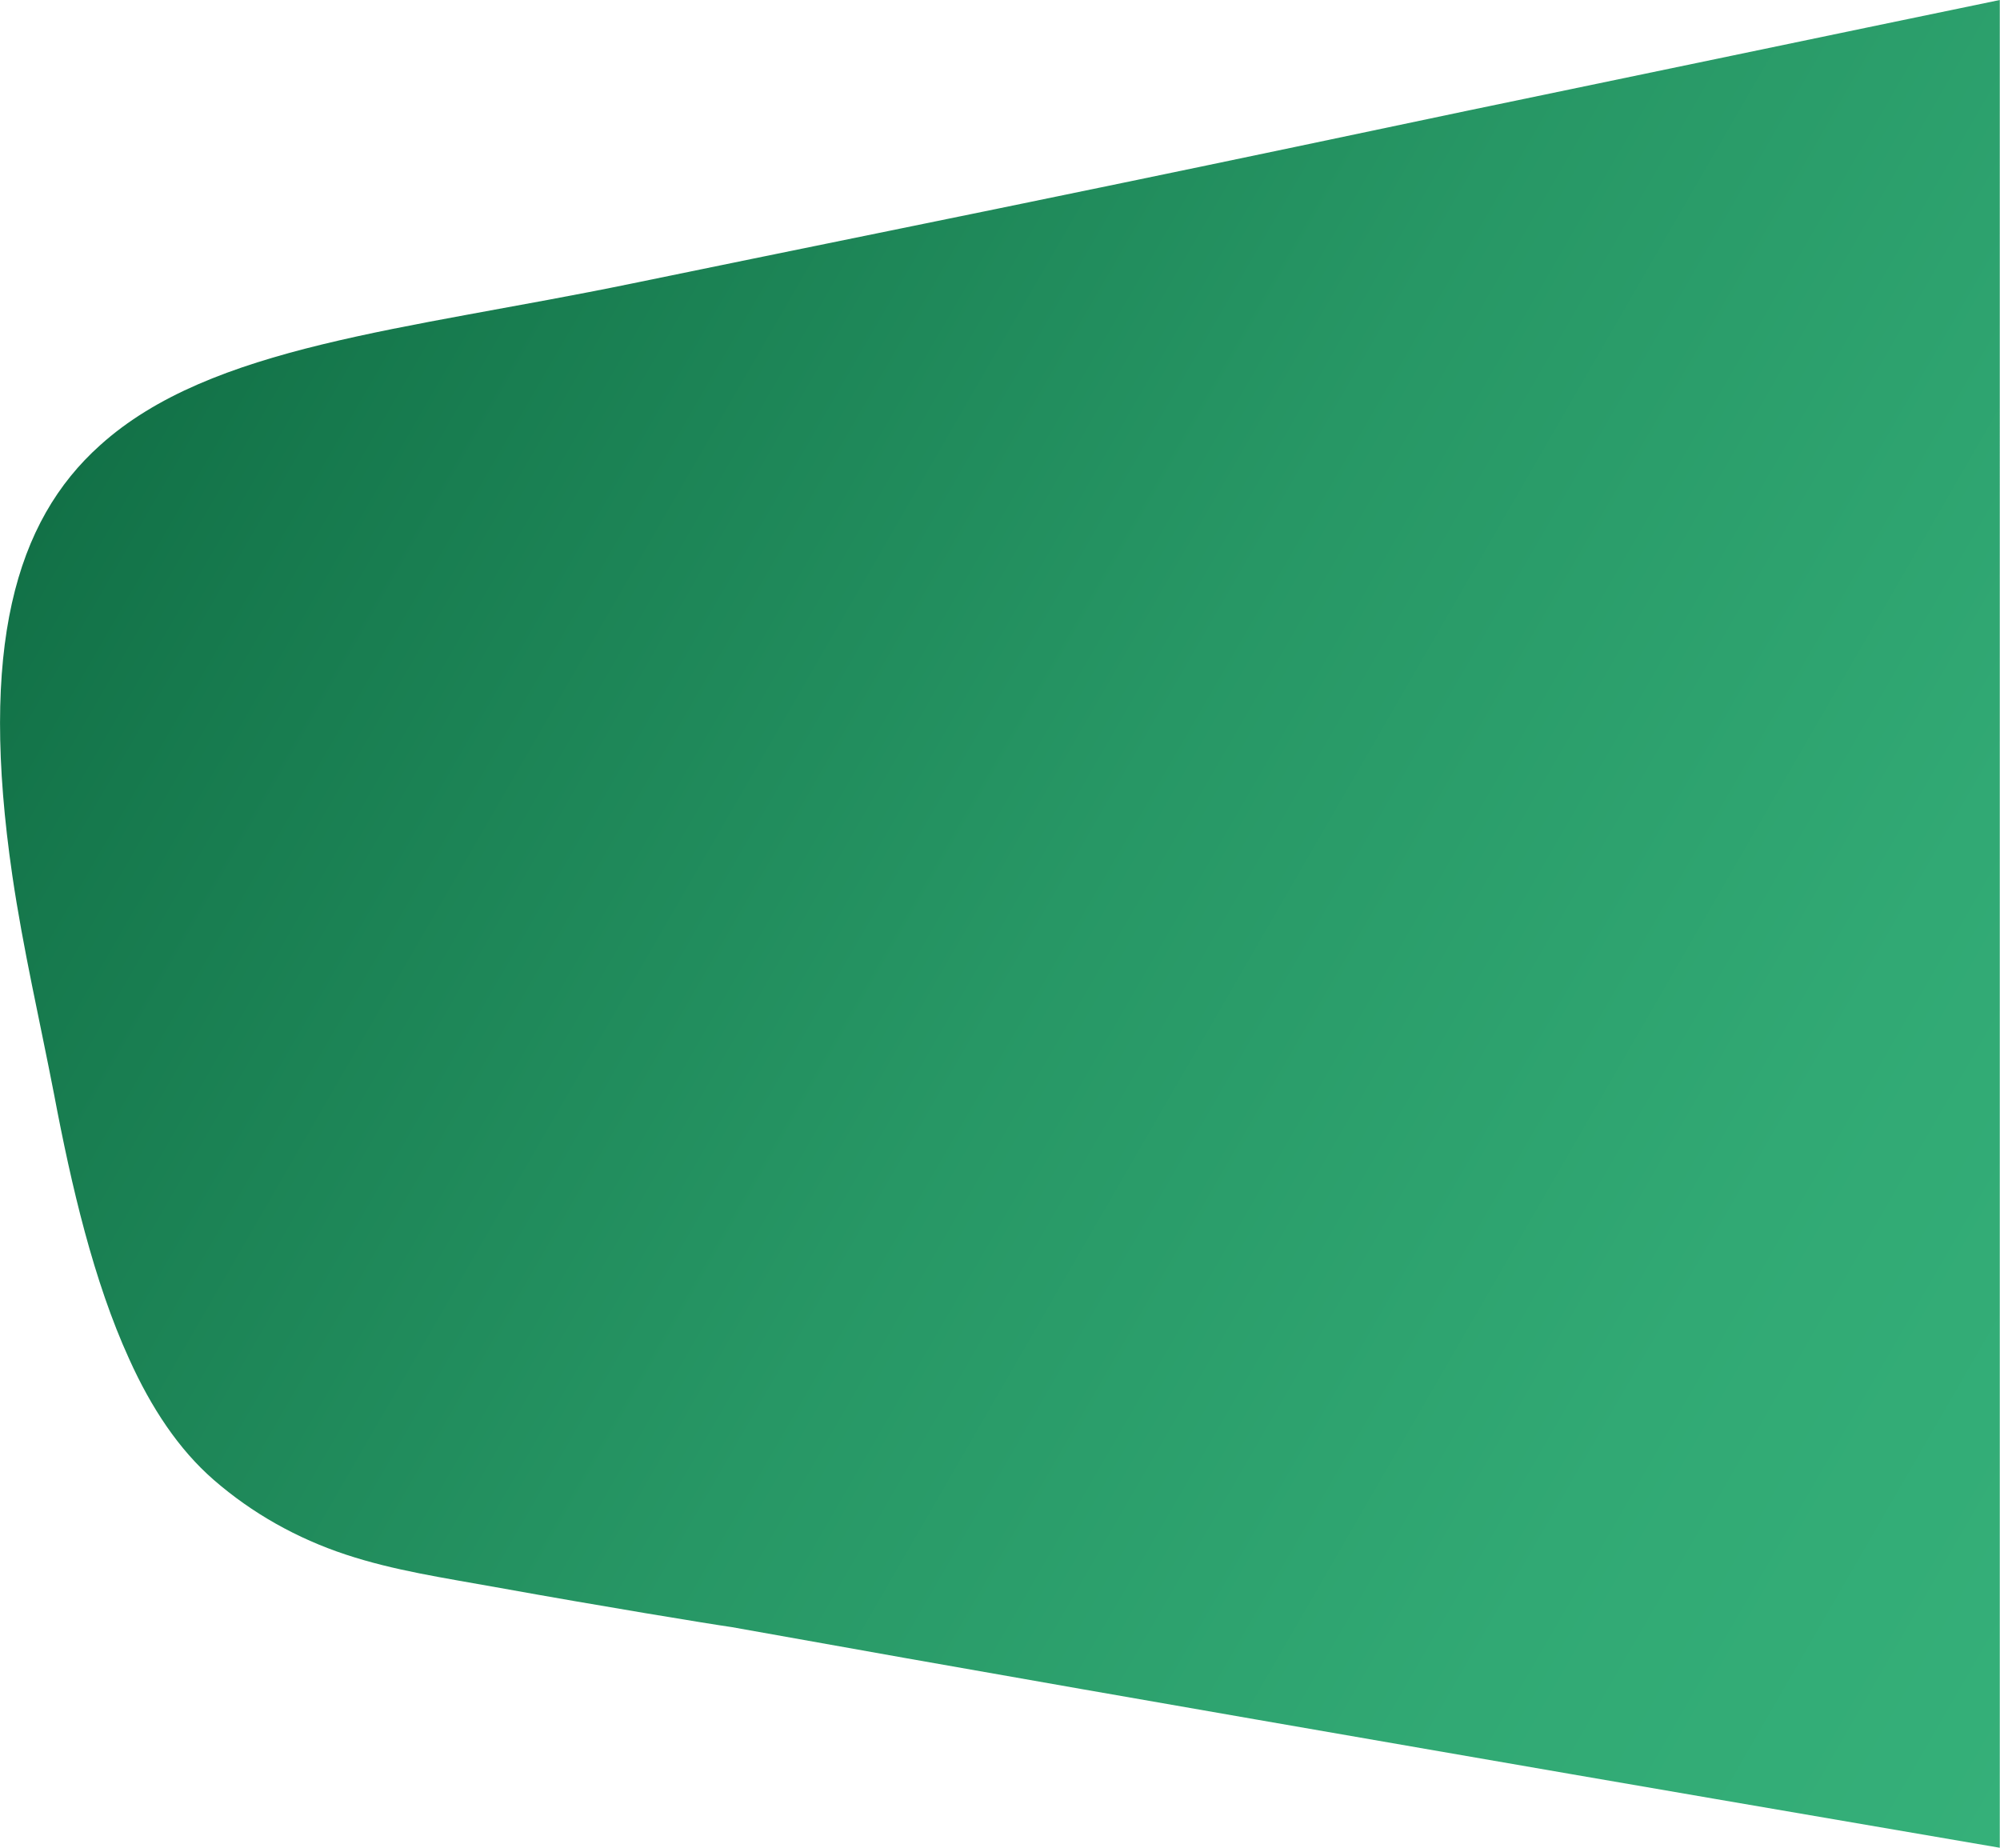 <?xml version="1.0" encoding="utf-8"?>
<!-- Generator: Adobe Illustrator 22.1.0, SVG Export Plug-In . SVG Version: 6.00 Build 0)  -->
<svg version="1.1" id="Layer_1" xmlns="http://www.w3.org/2000/svg" xmlns:xlink="http://www.w3.org/1999/xlink" x="0px" y="0px"
	 viewBox="0 0 920.9 850.8" style="enable-background:new 0 0 920.9 850.8;" xml:space="preserve">
<style type="text/css">
	.st0{fill:url(#SVGID_1_);}
</style>
<g id="Layer_x0020_1">
	<linearGradient id="SVGID_1_" gradientUnits="userSpaceOnUse" x1="97.083" y1="104.308" x2="1038.153" y2="647.635">
		<stop  offset="0" style="stop-color:#127147"/>
		<stop  offset="8.567137e-02" style="stop-color:#16794D"/>
		<stop  offset="0.457" style="stop-color:#279765"/>
		<stop  offset="0.774" style="stop-color:#31A974"/>
		<stop  offset="1" style="stop-color:#35B079"/>
	</linearGradient>
	<path class="st0" d="M5.7,403.3c4.9,33.4,12.7,67,19.2,100.6c8,42.3,18.2,86,34.6,121.9c10.1,22.4,22.8,41.6,38.9,55.6
		c17.7,15.4,38.4,27,60.8,34.4s44.6,10.6,71.2,15.4c45.4,8.2,97.2,16.7,106.5,18c106.9,19.2,214,37.8,321.3,56.4
		c87.5,15.2,175.1,30.2,262.6,45.2V0C839.1,16.9,757.6,34,676,50.9c-53.2,11.2-106.3,22.4-159.5,33.4
		c-75.2,15.6-150.6,30.8-225.8,46.3c-104.4,21.5-193.5,28.3-244.6,74.4C7,240-9.7,298.1,5.7,403.3z"/>
</g>
</svg>
